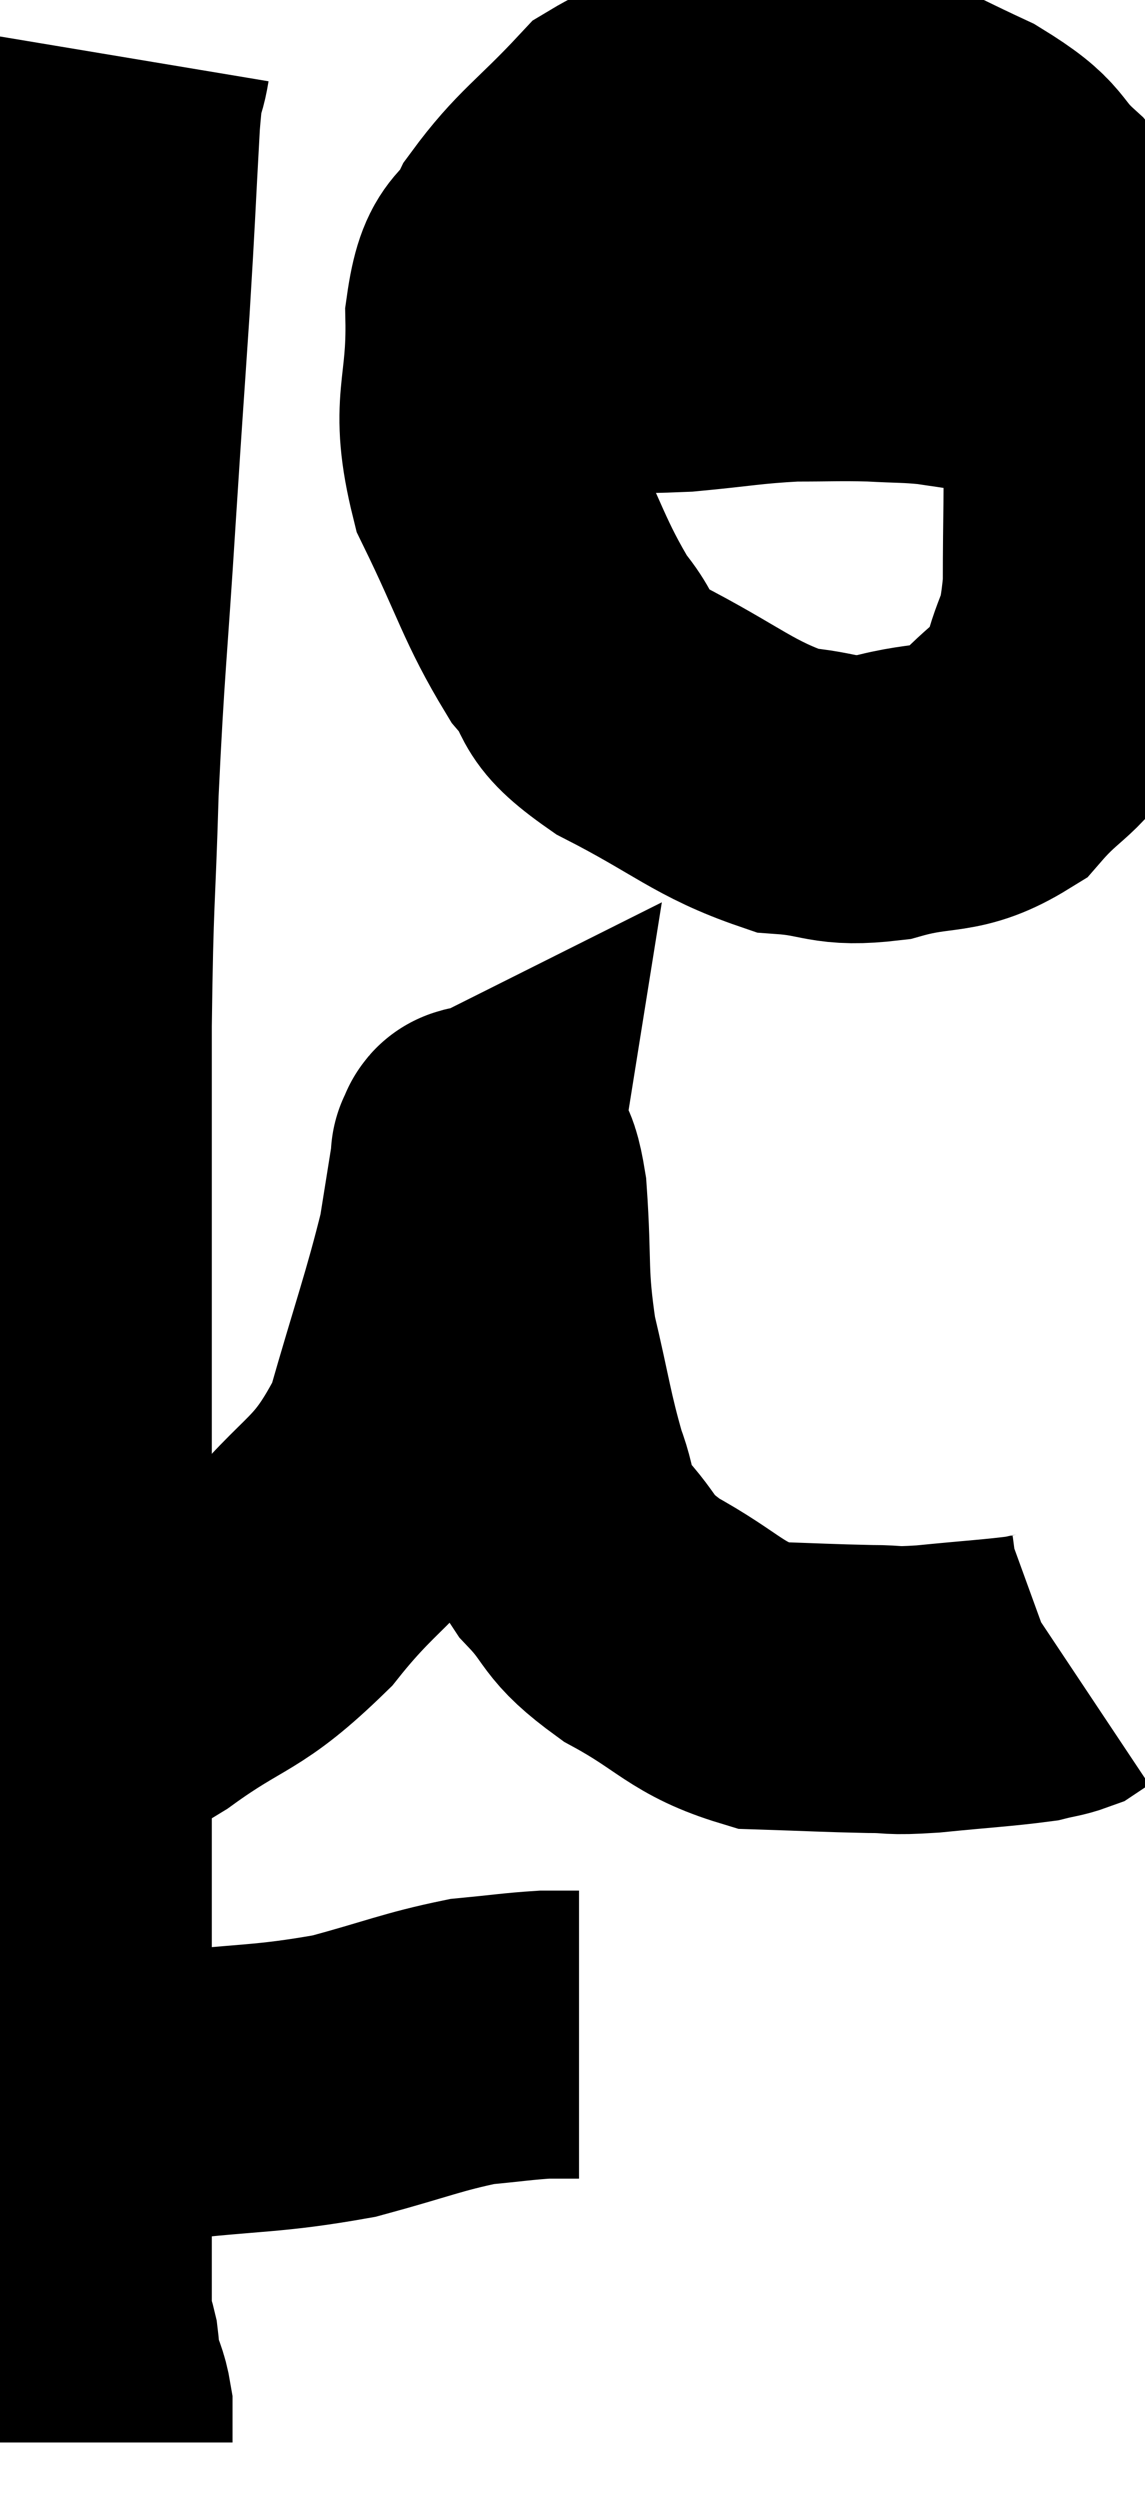 <svg xmlns="http://www.w3.org/2000/svg" viewBox="9.8 2.54 19.893 43.4" width="19.893" height="43.4"><path d="M 12 3.54 C 11.91 4.08, 11.91 3.54, 11.82 4.62 C 11.73 6.24, 11.745 6.15, 11.64 7.86 C 11.52 9.66, 11.535 9.36, 11.4 11.46 C 11.25 13.86, 11.205 14.04, 11.1 16.26 C 11.04 18.3, 11.01 18.015, 10.98 20.34 C 10.98 22.95, 10.98 23.235, 10.98 25.56 C 10.98 27.6, 10.98 27.6, 10.98 29.64 C 10.98 31.68, 10.98 31.965, 10.98 33.72 C 10.98 35.19, 10.98 35.28, 10.98 36.66 C 10.98 37.95, 10.98 38.04, 10.98 39.24 C 10.98 40.35, 10.98 40.65, 10.98 41.46 C 10.98 41.97, 10.98 42.105, 10.98 42.48 C 10.98 42.72, 10.95 42.765, 10.98 42.96 C 11.04 43.11, 11.055 43.065, 11.1 43.26 C 11.13 43.5, 11.1 43.47, 11.16 43.74 C 11.25 44.04, 11.295 44.07, 11.34 44.34 C 11.34 44.58, 11.34 44.67, 11.34 44.82 C 11.34 44.88, 11.34 44.91, 11.34 44.94 L 11.34 44.94" fill="none" stroke="black" stroke-width="5"></path><path d="M 10.8 38.7 C 10.98 38.82, 10.71 38.88, 11.16 38.94 C 11.88 38.94, 11.445 39.03, 12.6 38.94 C 14.19 38.76, 14.43 38.82, 15.78 38.58 C 16.89 38.28, 17.13 38.16, 18 37.98 C 18.63 37.92, 18.795 37.89, 19.26 37.86 C 19.56 37.86, 19.71 37.86, 19.86 37.86 L 19.86 37.86" fill="none" stroke="black" stroke-width="5"></path><path d="M 11.46 32.16 C 11.91 32.01, 11.535 32.37, 12.36 31.86 C 13.56 30.99, 13.635 31.215, 14.76 30.12 C 15.81 28.8, 16.095 28.98, 16.86 27.48 C 17.34 25.8, 17.52 25.335, 17.82 24.12 C 17.94 23.37, 18 22.995, 18.06 22.62 C 18.06 22.62, 18.06 22.62, 18.06 22.62 C 18.06 22.62, 18.03 22.635, 18.06 22.62 C 18.12 22.59, 18.06 22.395, 18.18 22.56 C 18.36 22.92, 18.405 22.455, 18.54 23.28 C 18.63 24.57, 18.54 24.645, 18.72 25.86 C 18.99 27, 19.005 27.255, 19.26 28.14 C 19.5 28.77, 19.32 28.77, 19.74 29.4 C 20.34 30.03, 20.115 30.06, 20.94 30.66 C 21.99 31.23, 22.05 31.5, 23.04 31.8 C 23.97 31.83, 24.18 31.845, 24.9 31.86 C 25.41 31.86, 25.215 31.905, 25.92 31.86 C 26.82 31.77, 27.15 31.755, 27.72 31.68 C 27.96 31.62, 28.035 31.62, 28.2 31.56 C 28.29 31.5, 28.335 31.47, 28.38 31.44 L 28.38 31.44" fill="none" stroke="black" stroke-width="5"></path><path d="M 23.82 4.5 C 23.19 4.5, 23.355 4.41, 22.56 4.5 C 21.6 4.68, 21.54 4.32, 20.64 4.86 C 19.8 5.76, 19.545 5.865, 18.96 6.66 C 18.63 7.35, 18.45 6.975, 18.3 8.04 C 18.33 9.48, 18.015 9.525, 18.36 10.92 C 19.02 12.27, 19.08 12.63, 19.68 13.62 C 20.22 14.25, 19.815 14.22, 20.76 14.88 C 22.11 15.57, 22.365 15.885, 23.46 16.26 C 24.3 16.32, 24.24 16.485, 25.14 16.38 C 26.1 16.11, 26.28 16.32, 27.06 15.84 C 27.66 15.15, 27.855 15.24, 28.26 14.46 C 28.47 13.59, 28.575 13.845, 28.68 12.72 C 28.68 11.34, 28.71 11.235, 28.68 9.96 C 28.62 8.79, 28.77 8.535, 28.56 7.62 C 28.2 6.96, 28.335 6.915, 27.84 6.3 C 27.21 5.73, 27.51 5.73, 26.58 5.16 C 25.35 4.59, 25.02 4.365, 24.12 4.02 C 23.55 3.9, 23.34 3.855, 22.98 3.78 C 22.83 3.75, 22.785 3.735, 22.68 3.72 L 22.56 3.72" fill="none" stroke="black" stroke-width="5"></path><path d="M 18.3 8.58 C 18.9 8.58, 18.66 8.58, 19.5 8.58 C 20.58 8.58, 20.64 8.625, 21.66 8.58 C 22.62 8.49, 22.755 8.445, 23.58 8.4 C 24.27 8.4, 24.345 8.385, 24.96 8.4 C 25.5 8.43, 25.575 8.415, 26.04 8.46 C 26.43 8.52, 26.475 8.52, 26.82 8.58 C 27.12 8.64, 27.225 8.655, 27.42 8.7 C 27.51 8.73, 27.51 8.715, 27.6 8.76 L 27.78 8.88" fill="none" stroke="black" stroke-width="5"></path></svg>